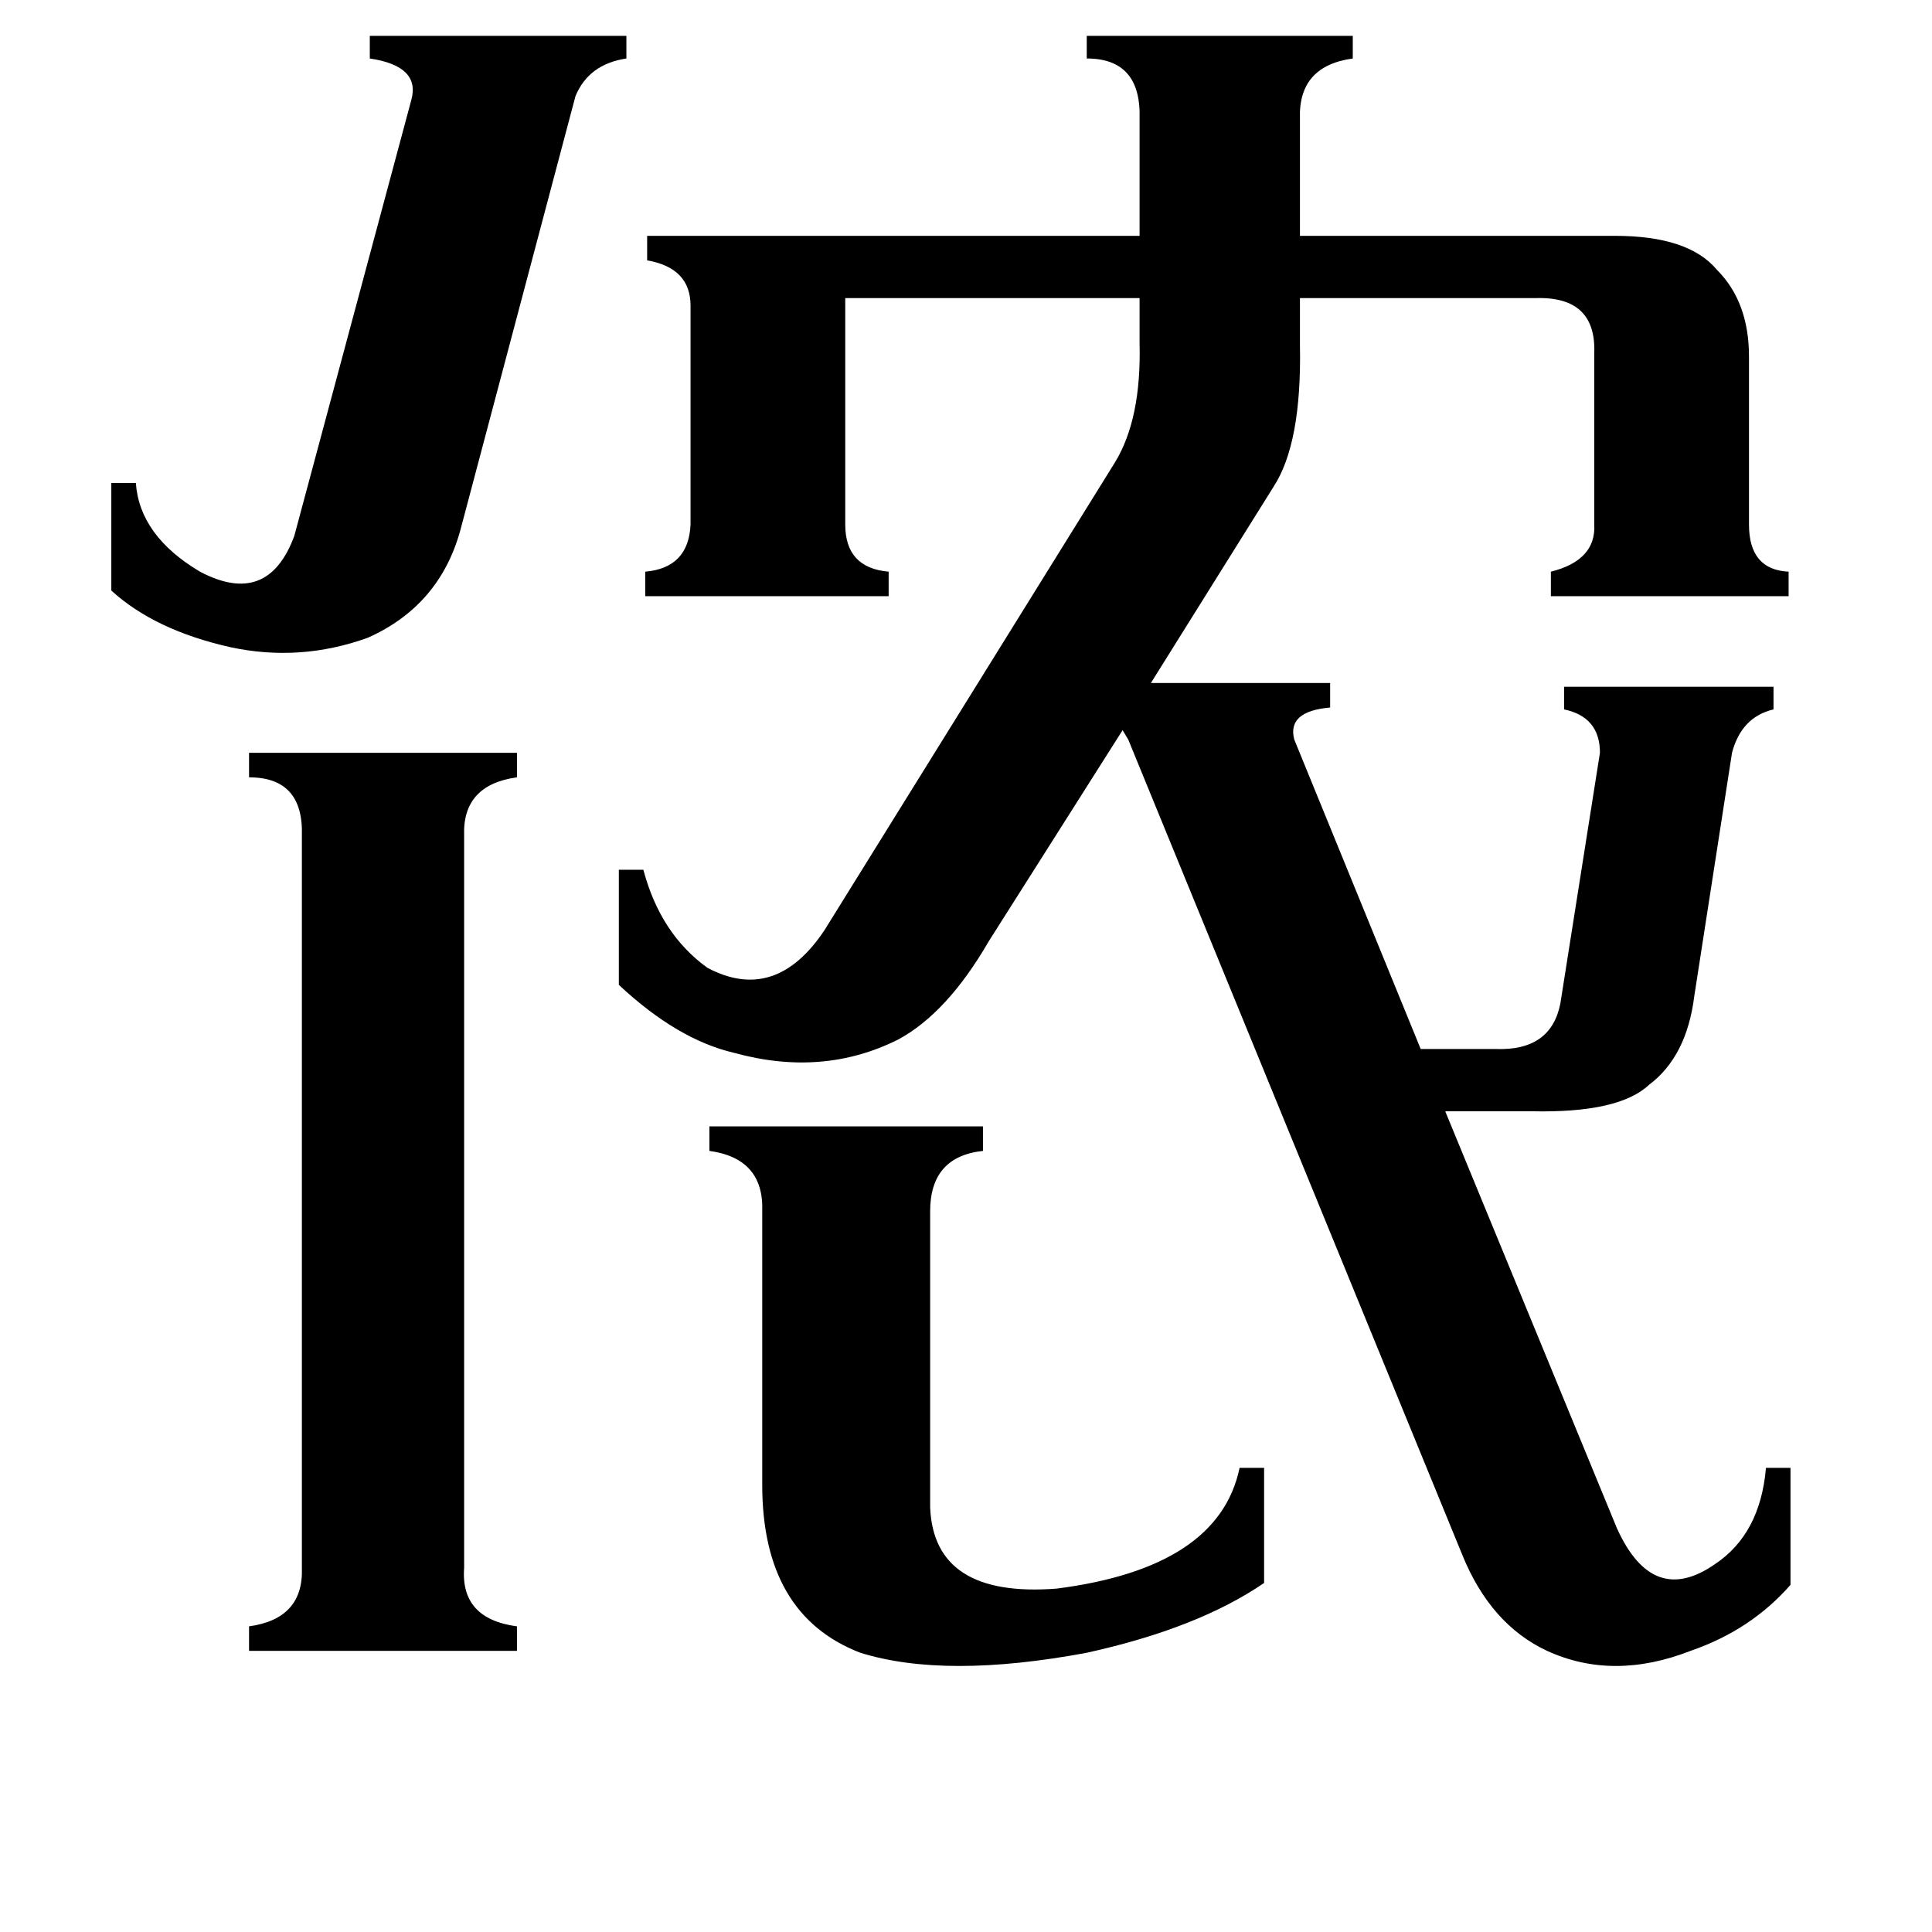 <svg xmlns="http://www.w3.org/2000/svg" viewBox="0 -800 1024 1024">
	<path fill="#000000" d="M244 -519Q233 -479 195 -462Q159 -449 122 -457Q82 -466 59 -487V-544H72Q74 -516 106 -497Q142 -478 156 -516L218 -747Q223 -765 196 -769V-781H332V-769Q312 -766 305 -749ZM376 -203H521V-190Q493 -187 493 -158V-1Q495 47 560 42Q646 31 657 -22H670V39Q635 63 576 76Q501 90 456 76Q404 56 404 -13V-158Q405 -186 376 -190ZM246 31Q244 58 274 62V75H132V62Q161 58 160 31V-357Q161 -388 132 -388V-401H274V-388Q245 -384 246 -357ZM591 -555Q605 -578 604 -618V-642H448V-522Q448 -499 471 -497V-484H342V-497Q365 -499 366 -522V-638Q366 -658 343 -662V-675H604V-737Q605 -769 576 -769V-781H717V-769Q688 -765 689 -737V-675H856Q895 -675 910 -657Q927 -640 927 -611V-522Q927 -498 948 -497V-484H822V-497Q846 -503 845 -522V-613Q846 -643 814 -642H689V-617Q690 -565 675 -542L610 -438H705V-425Q682 -423 686 -408L753 -244H793Q822 -243 827 -268L848 -401Q848 -420 829 -424V-436H940V-424Q923 -420 918 -401L898 -272Q894 -240 874 -225Q858 -210 812 -211H766L857 10Q876 52 909 29Q933 13 936 -22H949V40Q928 64 896 75Q855 91 820 75Q790 61 775 24L598 -408L595 -413L524 -301Q502 -263 476 -249Q436 -229 389 -242Q359 -249 328 -278V-339H341Q350 -305 375 -287Q411 -268 437 -307Z"/>
</svg>